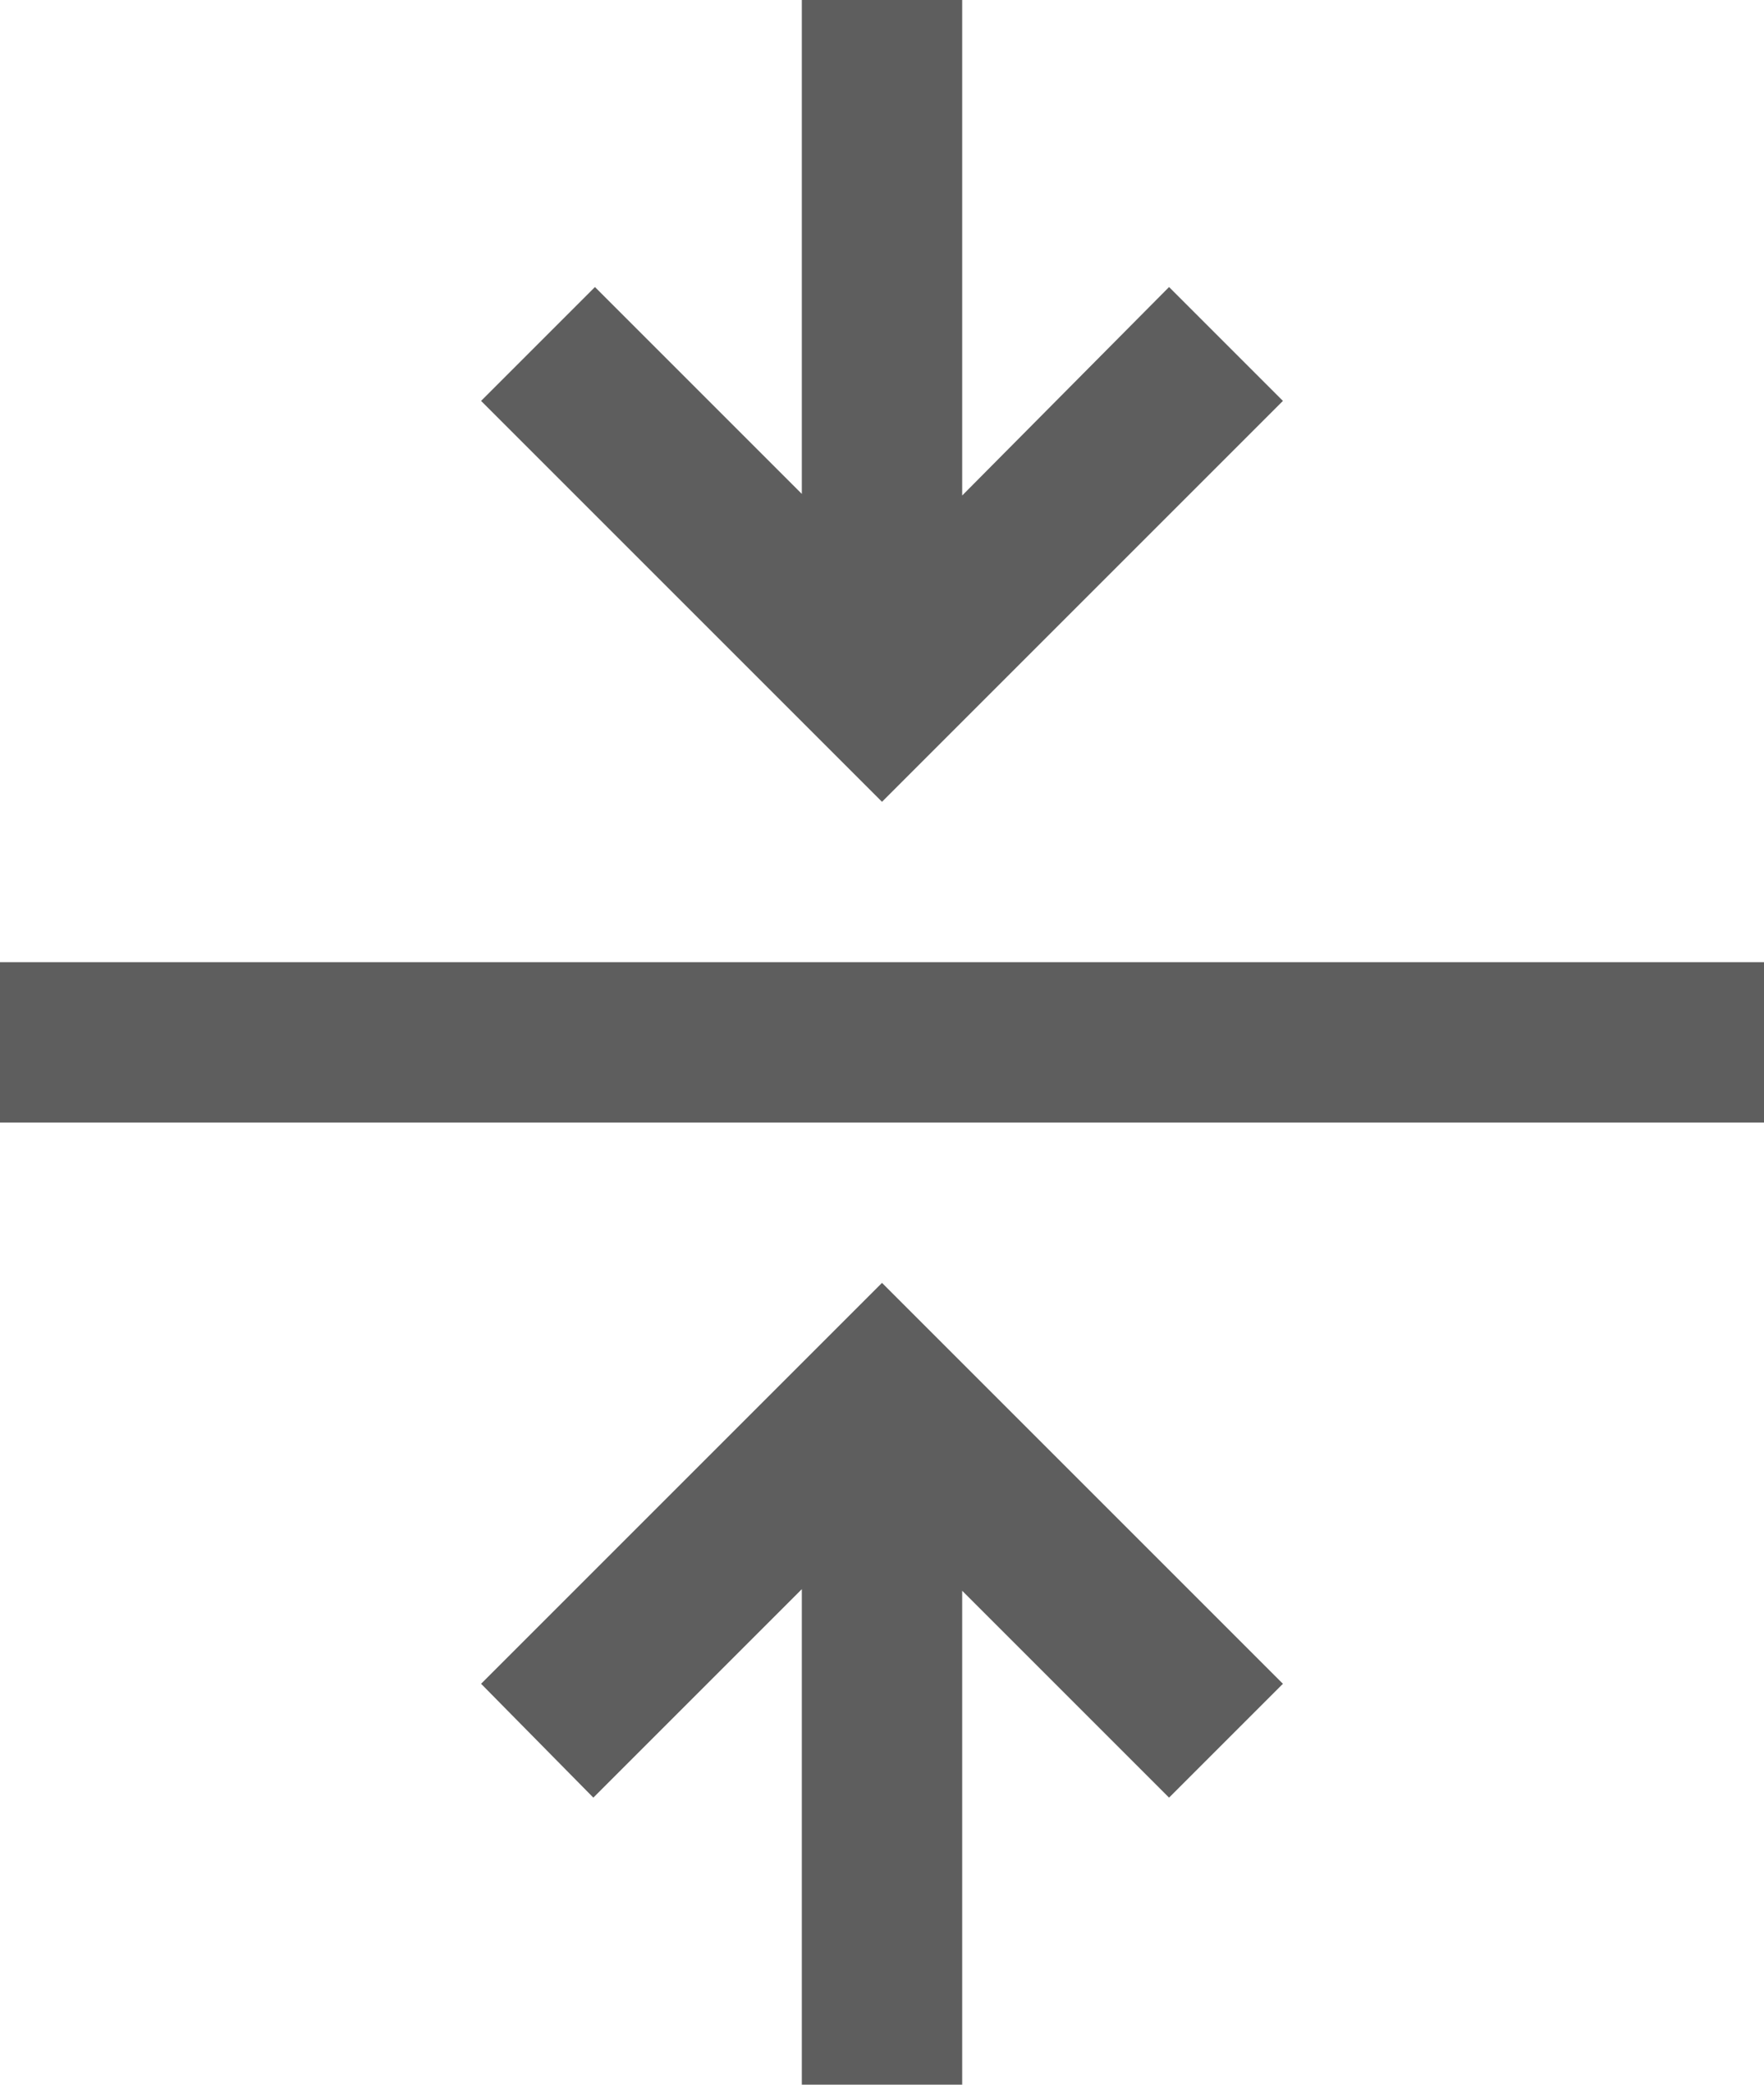 <svg id="typography-vertical-align-middle" xmlns="http://www.w3.org/2000/svg" width="11" height="13" viewBox="0 0 11 13">
  <g id="Layer_1" data-name="Layer 1">
    <path id="Path_249" data-name="Path 249" d="M11,6H0V7H11ZM5,0V3.08L3.71,1.79,3,2.5,5.5,5h0L8,2.5l-.71-.71L6,3.09V0ZM6,13V9.92l1.29,1.29L8,10.5,5.5,8h0L3,10.5l.7.71L5,9.91V13Z" fill="#5e5e5e"/>
  </g>
</svg>
